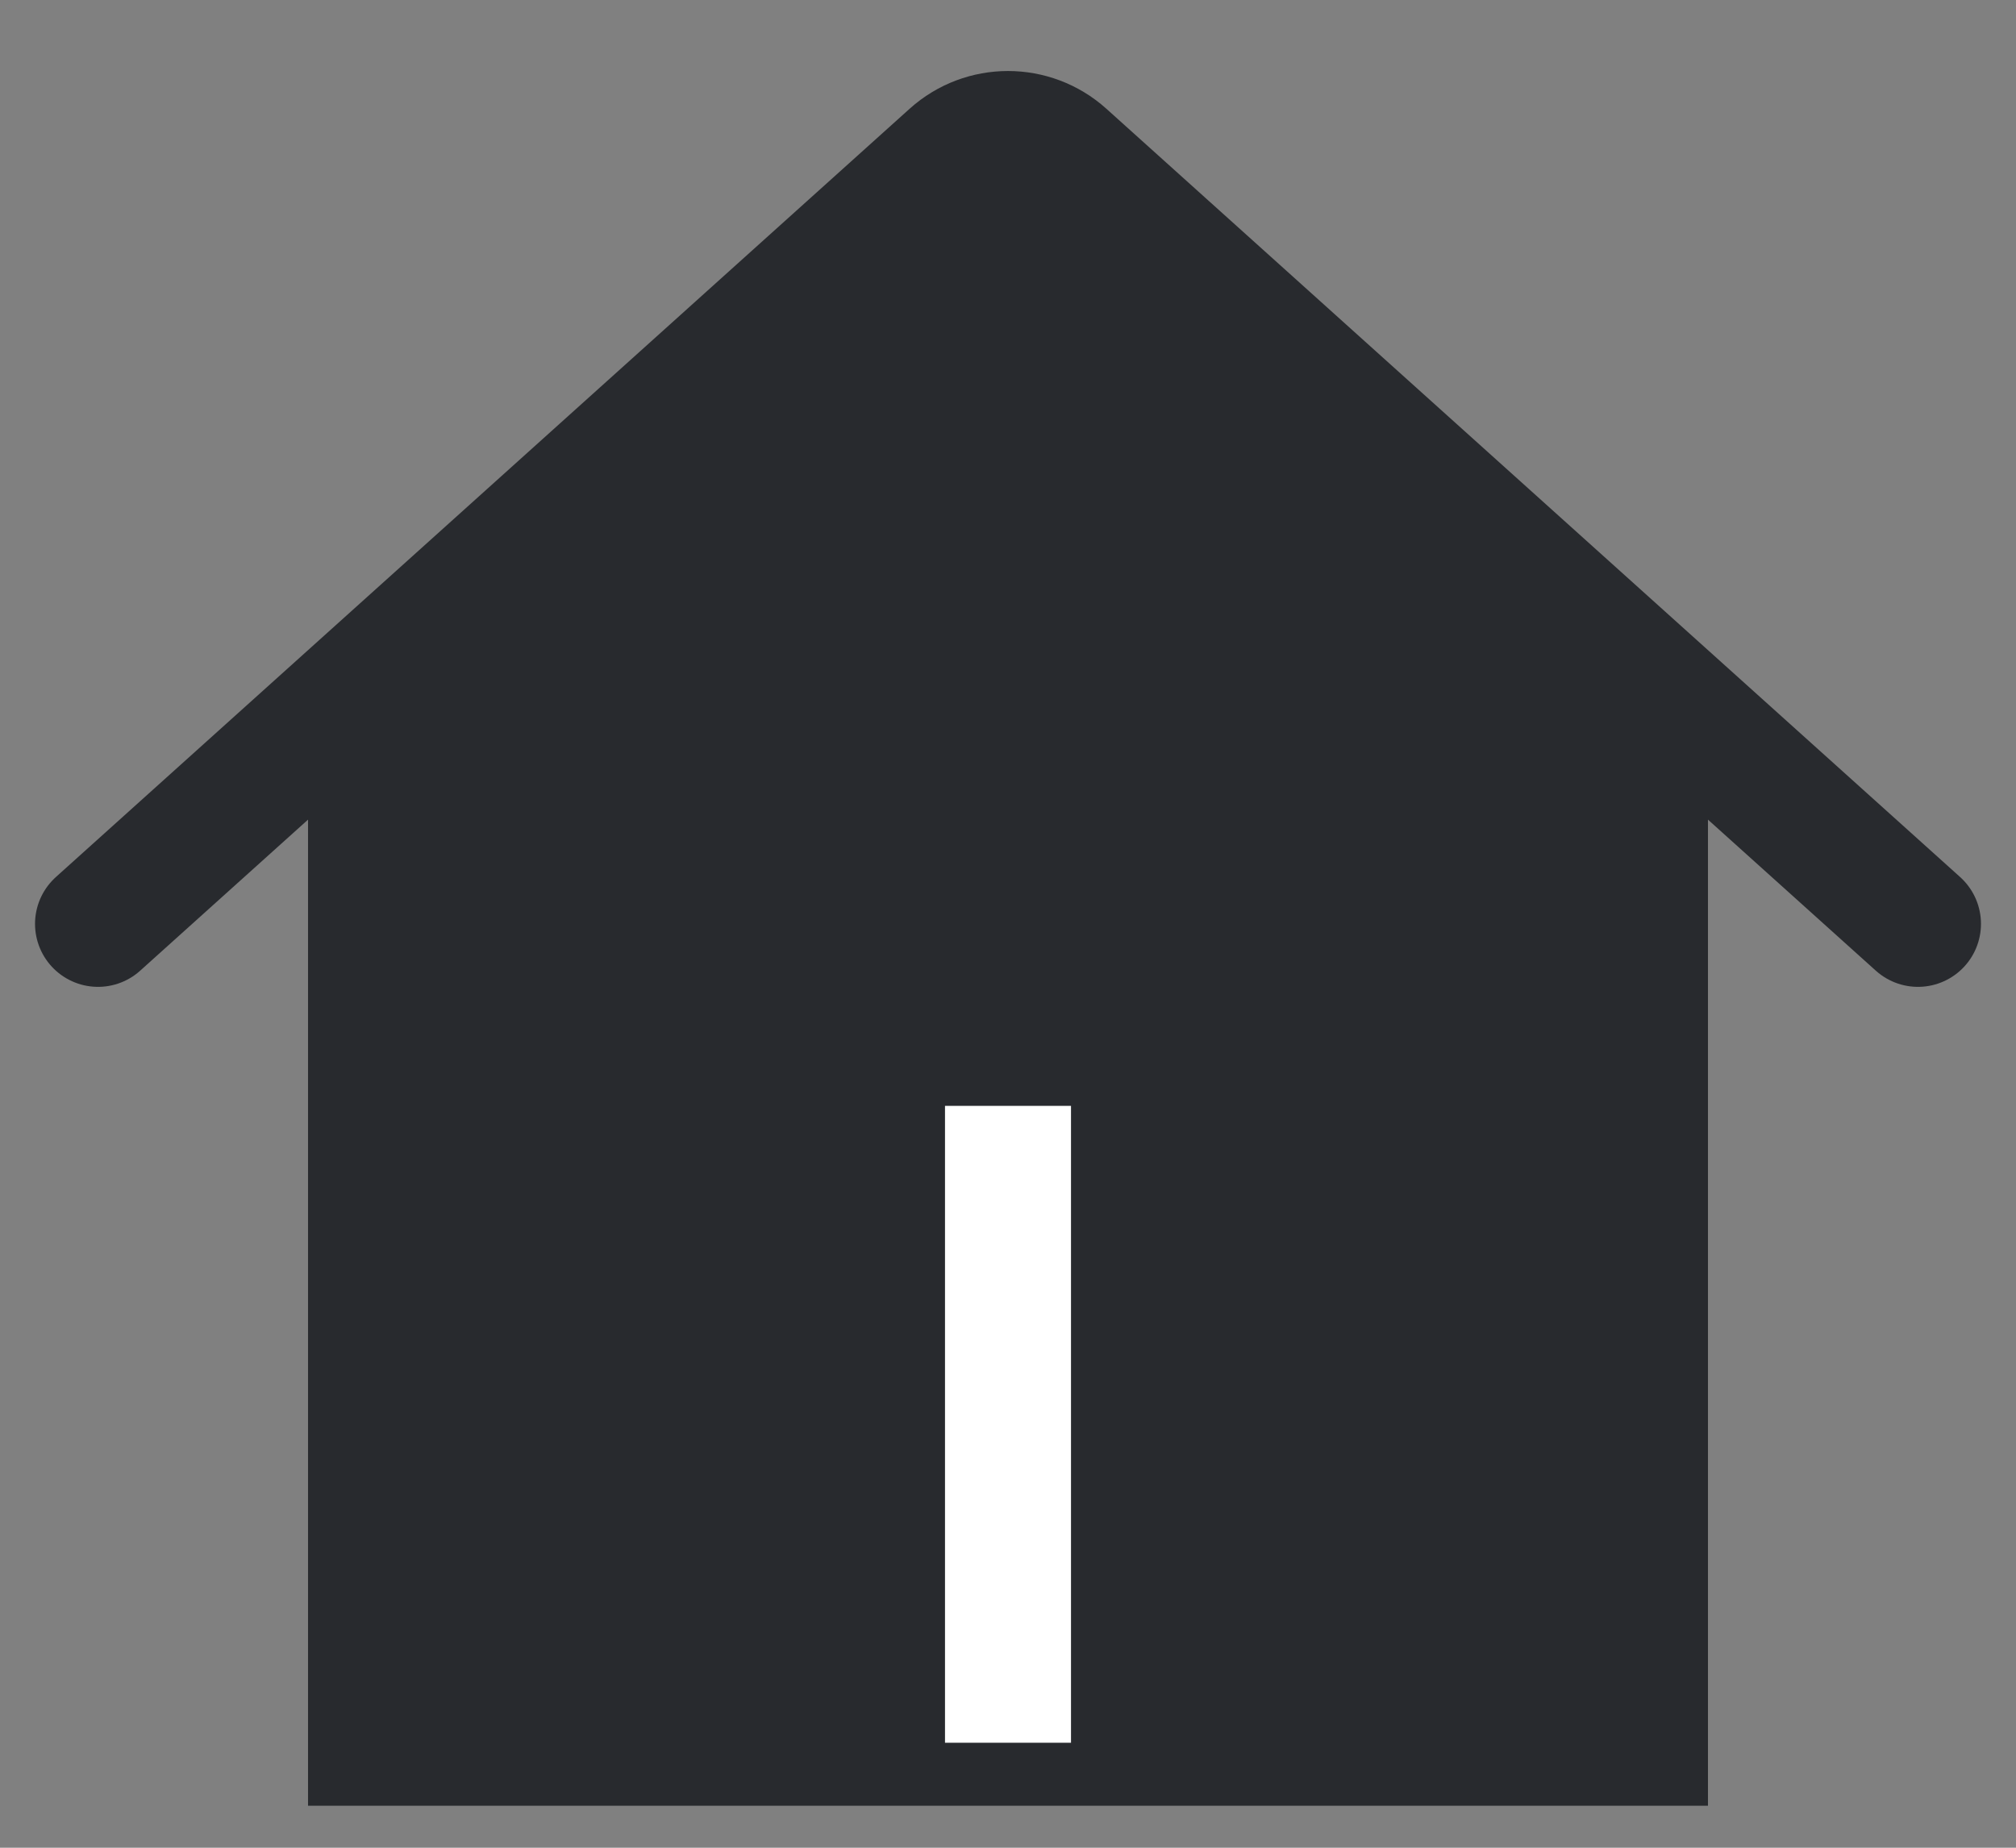 <svg width="24" height="22" viewBox="0 0 24 22" fill="none" xmlns="http://www.w3.org/2000/svg">
<rect x="0" y="0" width="24" height="22" fill="#808080" stroke="none"/>
<g id="&#235;&#160;&#136;&#236;&#157;&#180;&#236;&#150;&#180;">
<path id="Rectangle 1733" d="M4.417 7.75L12 1.25L19.583 7.75V20.75H4.417V7.75Z" fill="#282A2E"/>
<path id="Rectangle 1732" d="M4.417 7.75V20.75H19.583V7.75" stroke="#282A2E" stroke-width="1.5"/>
<path id="Vector 42" d="M12 13.167L12 20.75" stroke="white" stroke-width="1.5"/>
<path id="Polygon 2" d="M22.833 11L12.669 1.852C12.289 1.51 11.711 1.51 11.331 1.852L1.167 11" stroke="#282A2E" stroke-width="1.5" stroke-linecap="round"/>
</g>
</svg>
